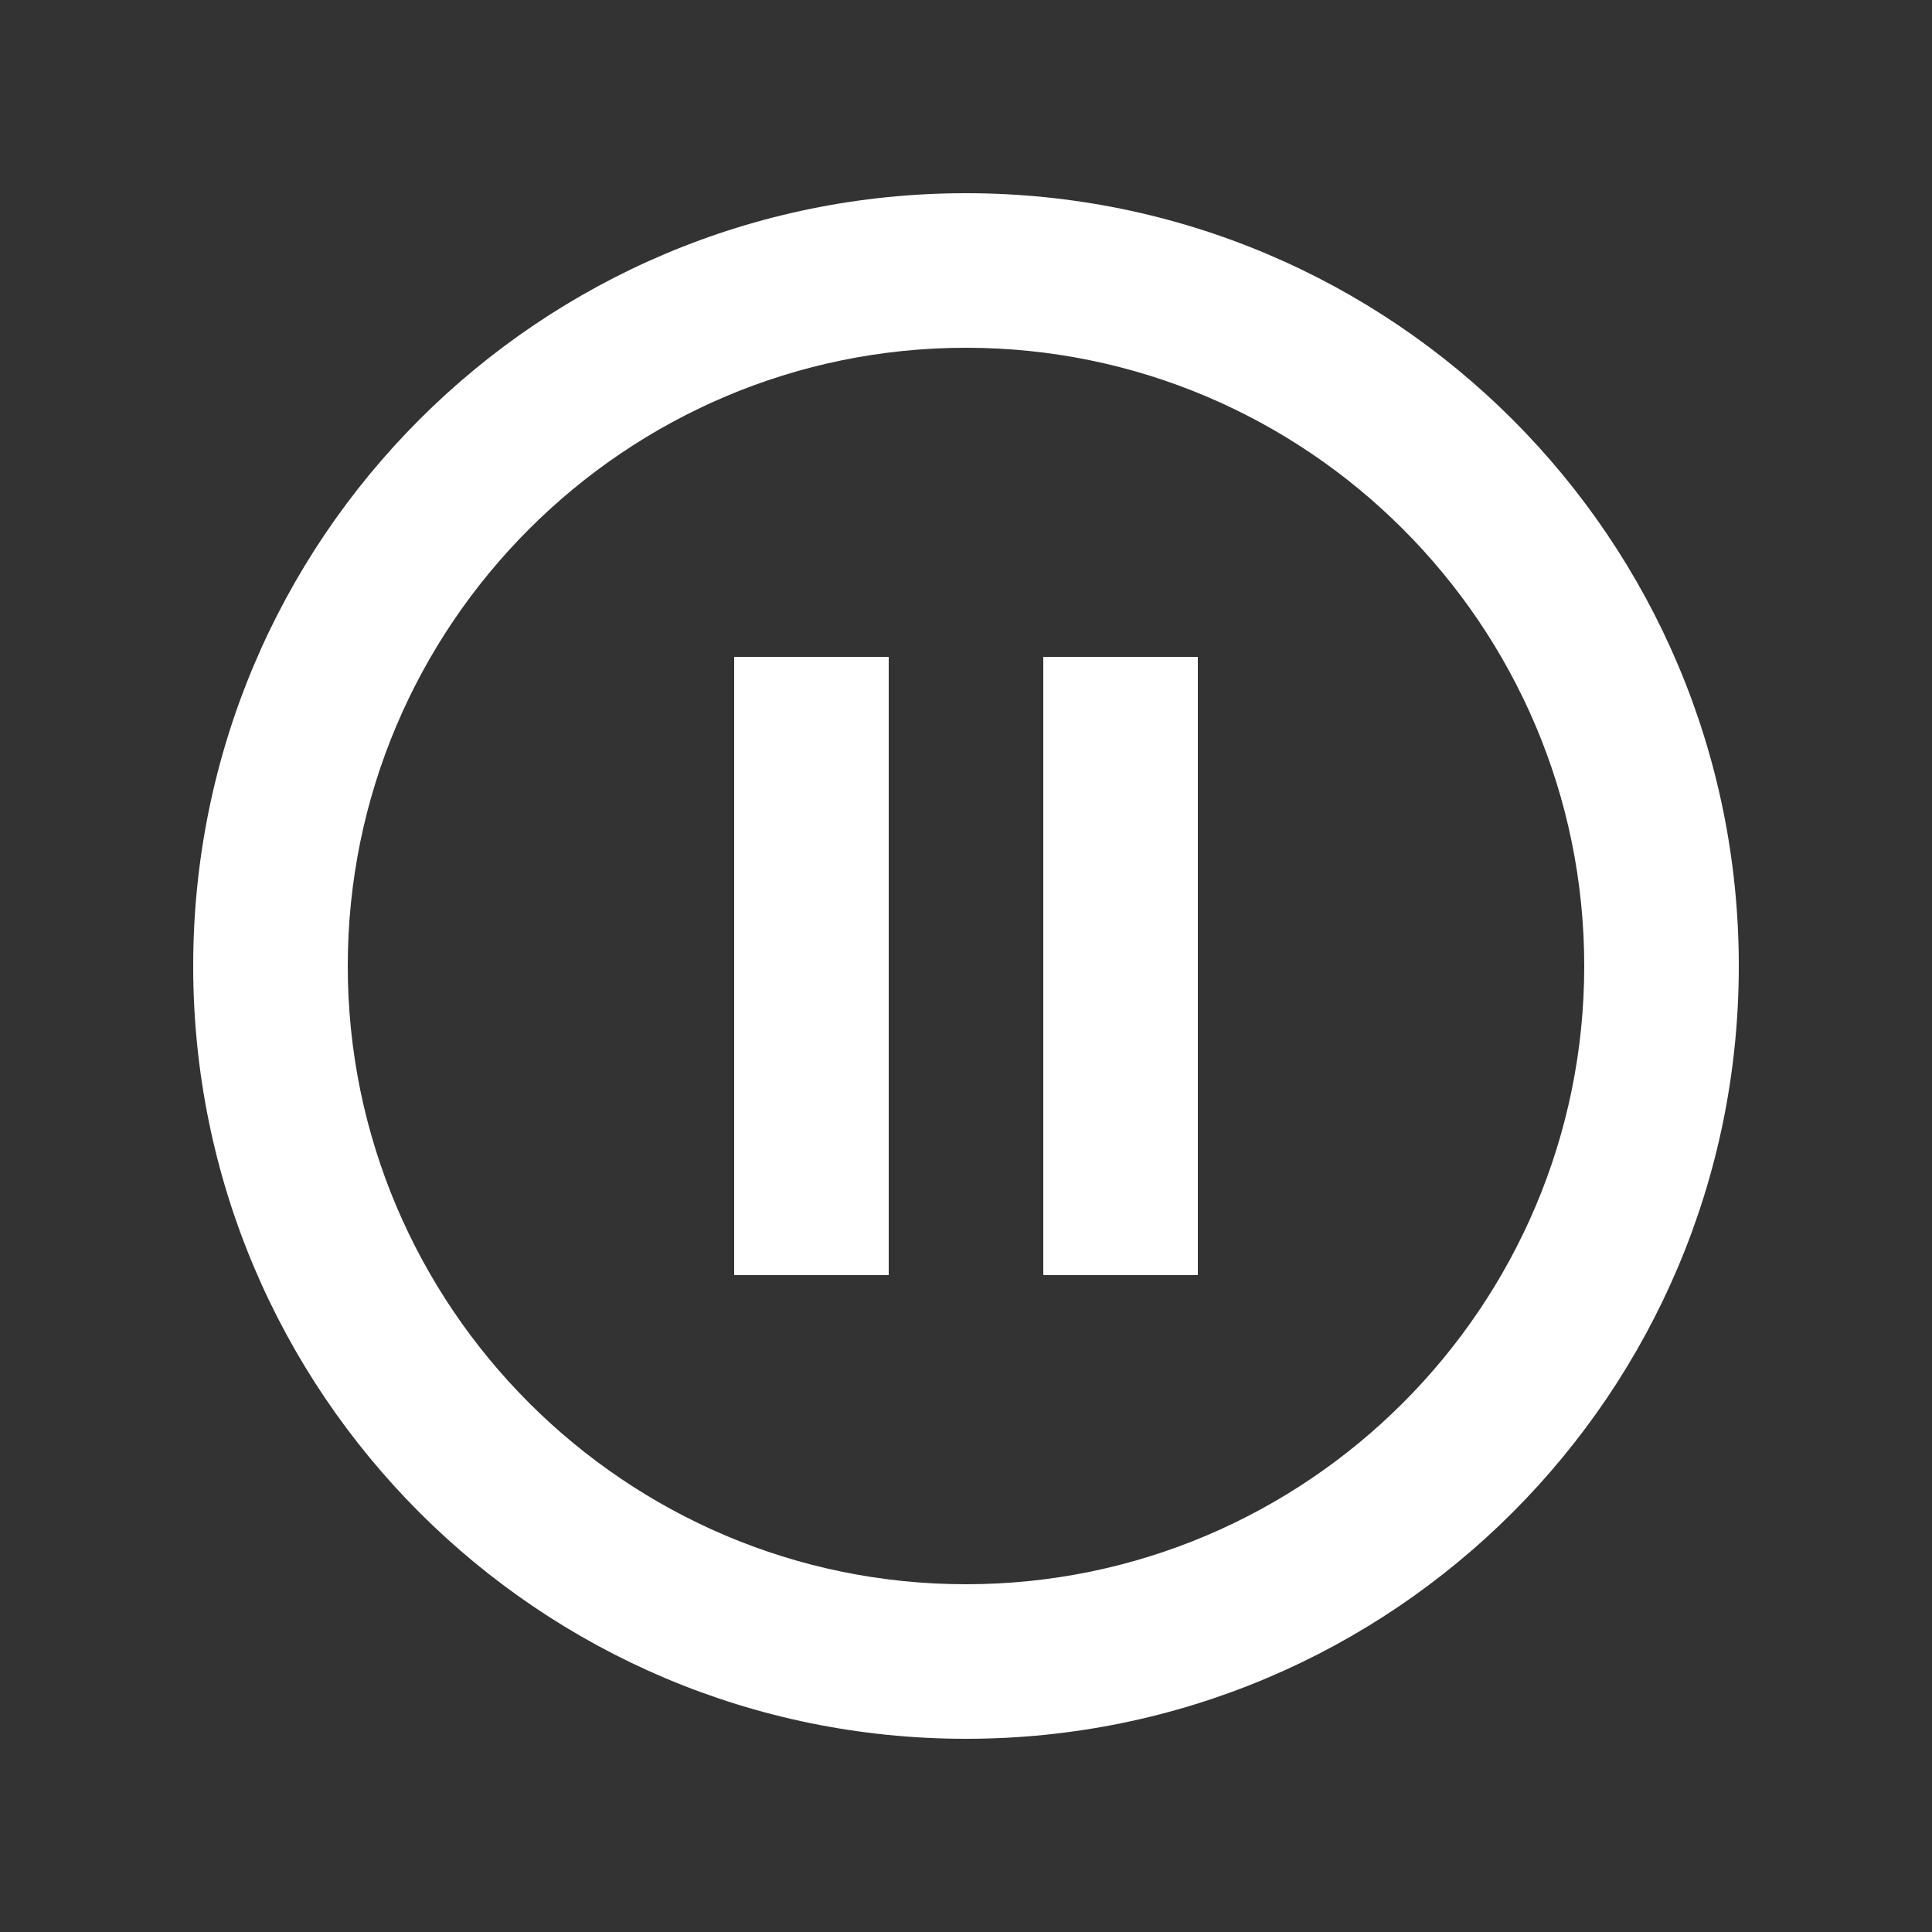 <svg width="40" height="40" viewBox="0 0 40 40" fill="none" xmlns="http://www.w3.org/2000/svg">
<rect x="0" y="0" width="40" height="40" fill="#333333" stroke="none"/>
<g clip-path="url(#clip0_4_269)">
<path d="M15.2 26.4H18.4V13.6H15.2V26.4ZM20 4C11.16 4 4 11.16 4 20C4 28.84 11.16 36 20 36C28.84 36 36 28.84 36 20C36 11.16 28.84 4 20 4ZM20 32.8C12.944 32.8 7.2 27.056 7.2 20C7.2 12.944 12.944 7.2 20 7.2C27.056 7.2 32.8 12.944 32.8 20C32.8 27.056 27.056 32.8 20 32.8ZM21.6 26.4H24.8V13.6H21.6V26.4Z" fill="white"/>
</g>
<defs>
<clipPath id="clip0_4_269">
<rect width="38.4" height="38.4" fill="white" transform="translate(0.8 0.8)"/>
</clipPath>
</defs>
</svg>
